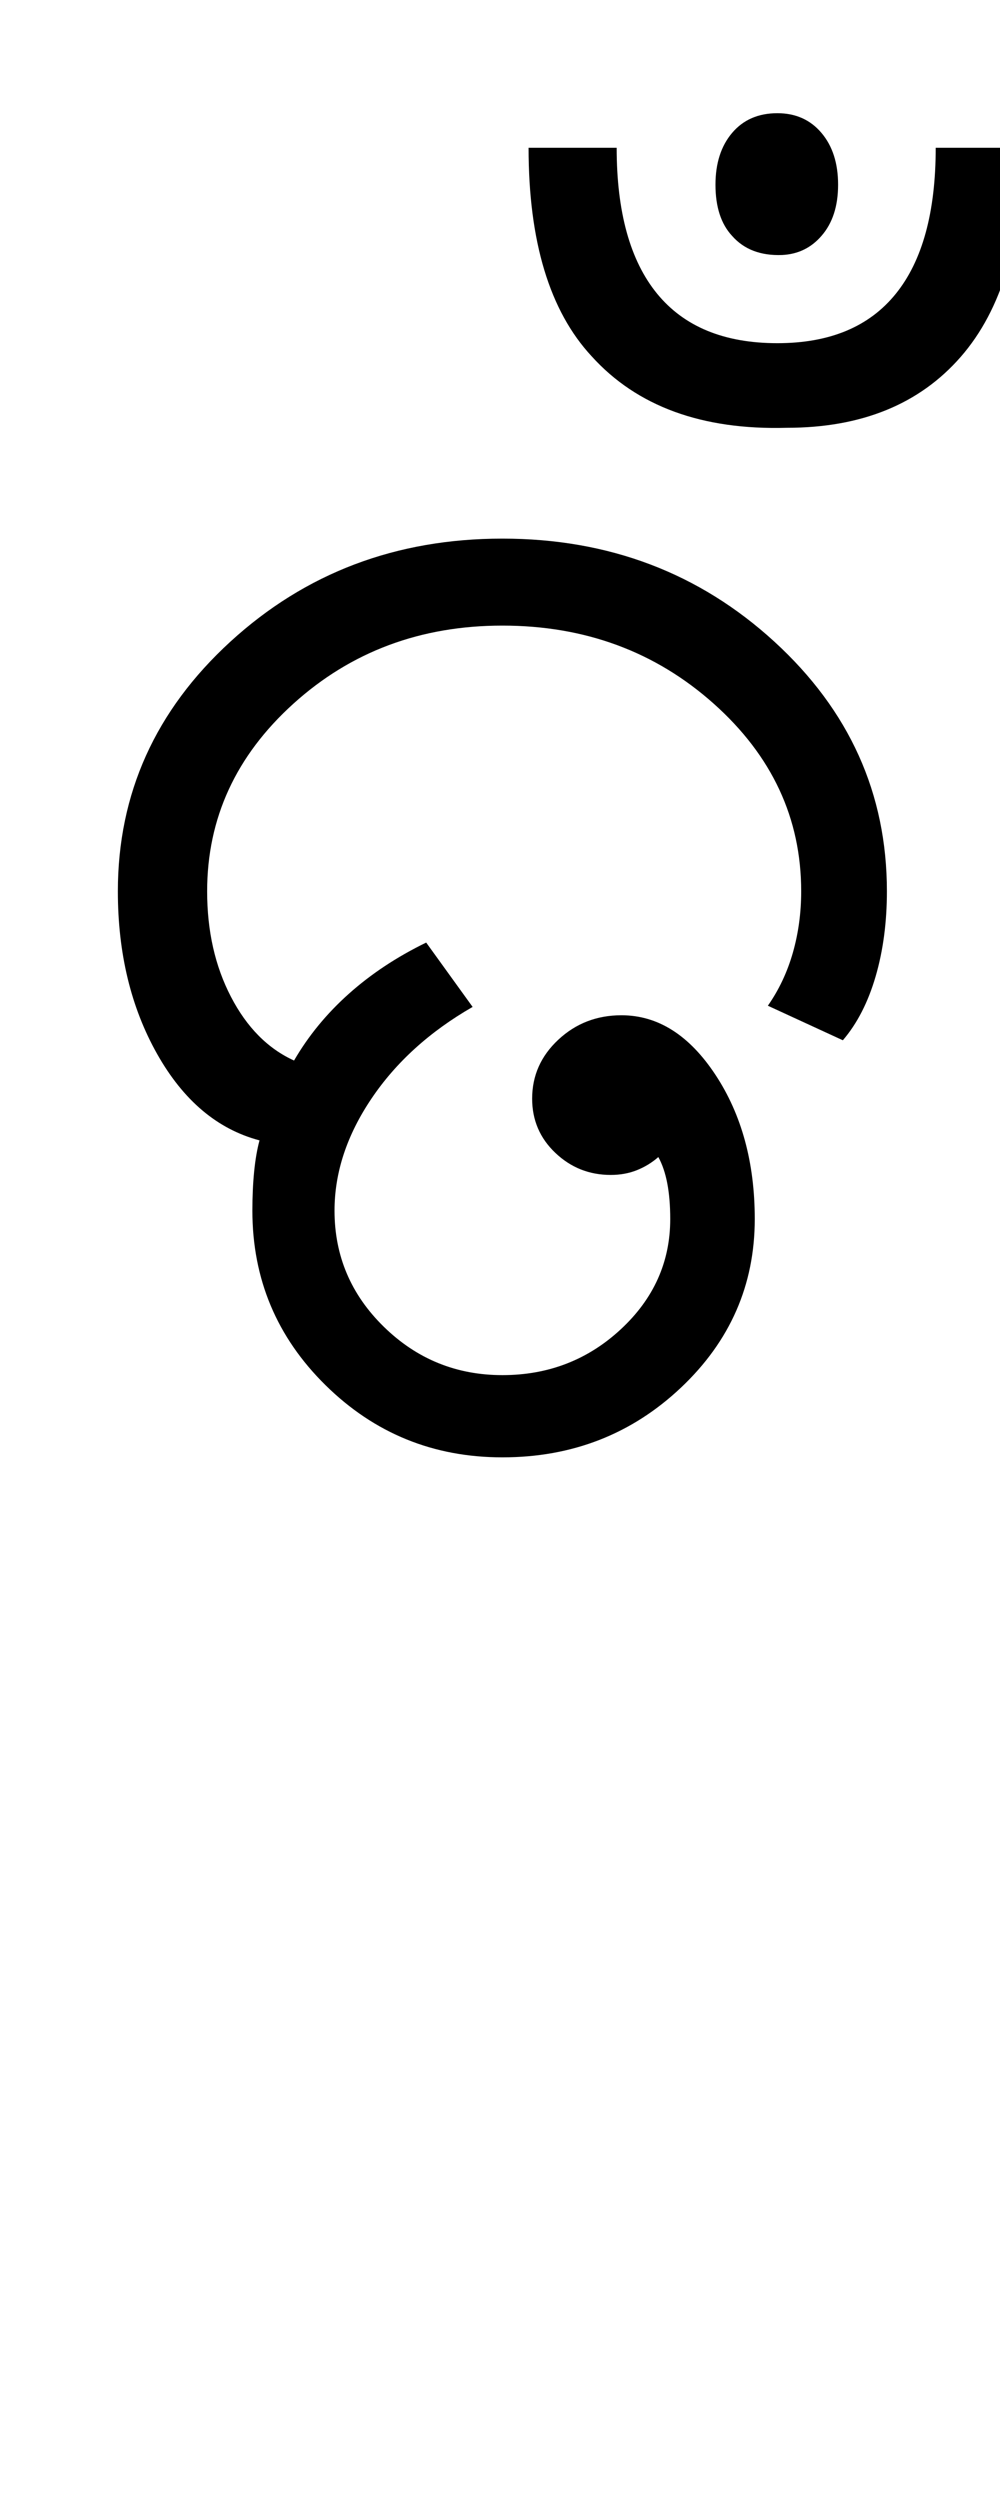 <?xml version="1.0" encoding="UTF-8"?>
<svg xmlns="http://www.w3.org/2000/svg" xmlns:xlink="http://www.w3.org/1999/xlink" width="210pt" height="524.5pt" viewBox="0 0 210 524.5" version="1.1">
<defs>
<g>
<symbol overflow="visible" id="glyph0-0">
<path style="stroke:none;" d="M 8.5 0 L 8.5 -170.5 L 76.5 -170.5 L 76.5 0 Z M 17 -8.5 L 68 -8.5 L 68 -162 L 17 -162 Z M 17 -8.5 "/>
</symbol>
<symbol overflow="visible" id="glyph0-1">
<path style="stroke:none;" d="M 89.5 3.5 C 75 3.5 62.625 -1.539 52.375 -11.625 C 42.125 -21.707 37 -33.914 37 -48.25 C 37 -51.25 37.125 -54 37.375 -56.5 C 37.625 -59 38 -61.164 38.5 -63 C 29.664 -65.332 22.5 -71.375 17 -81.125 C 11.5 -90.875 8.75 -102.25 8.75 -115.25 C 8.75 -135.75 16.625 -153.207 32.375 -167.625 C 48.125 -182.039 67.164 -189.25 89.5 -189.25 C 111.832 -189.25 130.875 -182.039 146.625 -167.625 C 162.375 -153.207 170.25 -135.75 170.25 -115.25 C 170.25 -108.75 169.457 -102.789 167.875 -97.375 C 166.289 -91.957 164 -87.5 161 -84 L 145.25 -91.25 C 147.582 -94.582 149.332 -98.289 150.5 -102.375 C 151.664 -106.457 152.25 -110.75 152.25 -115.25 C 152.25 -130.582 146.125 -143.707 133.875 -154.625 C 121.625 -165.539 106.832 -171 89.5 -171 C 72.332 -171 57.707 -165.539 45.625 -154.625 C 33.539 -143.707 27.5 -130.582 27.5 -115.25 C 27.5 -106.914 29.164 -99.539 32.5 -93.125 C 35.832 -86.707 40.25 -82.25 45.75 -79.75 C 48.75 -84.914 52.582 -89.582 57.25 -93.75 C 61.914 -97.914 67.332 -101.5 73.5 -104.5 L 83.25 -91 C 74.25 -85.832 67.164 -79.414 62 -71.75 C 56.832 -64.082 54.25 -56.25 54.25 -48.25 C 54.25 -38.75 57.707 -30.625 64.625 -23.875 C 71.539 -17.125 79.832 -13.75 89.5 -13.75 C 99.164 -13.75 107.457 -16.957 114.375 -23.375 C 121.289 -29.789 124.75 -37.5 124.75 -46.5 C 124.75 -49.332 124.539 -51.832 124.125 -54 C 123.707 -56.164 123.082 -58 122.25 -59.5 C 120.914 -58.332 119.414 -57.414 117.75 -56.75 C 116.082 -56.082 114.25 -55.75 112.25 -55.75 C 107.75 -55.75 103.875 -57.289 100.625 -60.375 C 97.375 -63.457 95.75 -67.25 95.75 -71.75 C 95.75 -76.582 97.582 -80.707 101.25 -84.125 C 104.914 -87.539 109.332 -89.25 114.5 -89.25 C 122.164 -89.25 128.75 -85.082 134.25 -76.75 C 139.75 -68.414 142.5 -58.332 142.5 -46.5 C 142.5 -32.664 137.332 -20.875 127 -11.125 C 116.664 -1.375 104.164 3.5 89.5 3.5 Z M 89.5 3.5 "/>
</symbol>
<symbol overflow="visible" id="glyph0-2">
<path style="stroke:none;" d="M -69.75 -227.5 C -78.582 -237 -83 -251.582 -83 -271.25 L -64.5 -271.25 C -64.5 -257.75 -61.664 -247.539 -56 -240.625 C -50.332 -233.707 -41.914 -230.25 -30.75 -230.25 C -19.75 -230.25 -11.457 -233.707 -5.875 -240.625 C -0.289 -247.539 2.5 -257.75 2.5 -271.25 L 20.75 -271.25 C 20.75 -251.914 16.414 -237.289 7.75 -227.375 C -0.914 -217.457 -13.082 -212.5 -28.75 -212.5 C -46.582 -212 -60.25 -217 -69.75 -227.5 Z M -40.25 -252.75 C -42.582 -255.25 -43.75 -258.832 -43.75 -263.5 C -43.75 -268 -42.582 -271.625 -40.25 -274.375 C -37.914 -277.125 -34.75 -278.5 -30.75 -278.5 C -26.914 -278.5 -23.832 -277.125 -21.5 -274.375 C -19.164 -271.625 -18 -268 -18 -263.5 C -18 -259 -19.164 -255.414 -21.5 -252.75 C -23.664 -250.25 -26.414 -248.914 -29.75 -248.75 C -34.25 -248.582 -37.75 -249.914 -40.25 -252.75 Z M -40.25 -252.75 "/>
</symbol>
</g>
</defs>
<g id="surface1">
<rect x="0" y="0" width="210" height="524.5" style="fill:rgb(100%,100%,100%);fill-opacity:1;stroke:none;"/>
<g style="fill:rgb(0%,0%,0%);fill-opacity:1;">
  <use xlink:href="#glyph0-1" x="16" y="302.25"/>
  <use xlink:href="#glyph0-2" x="194" y="302.25"/>
</g>
</g>
</svg>
